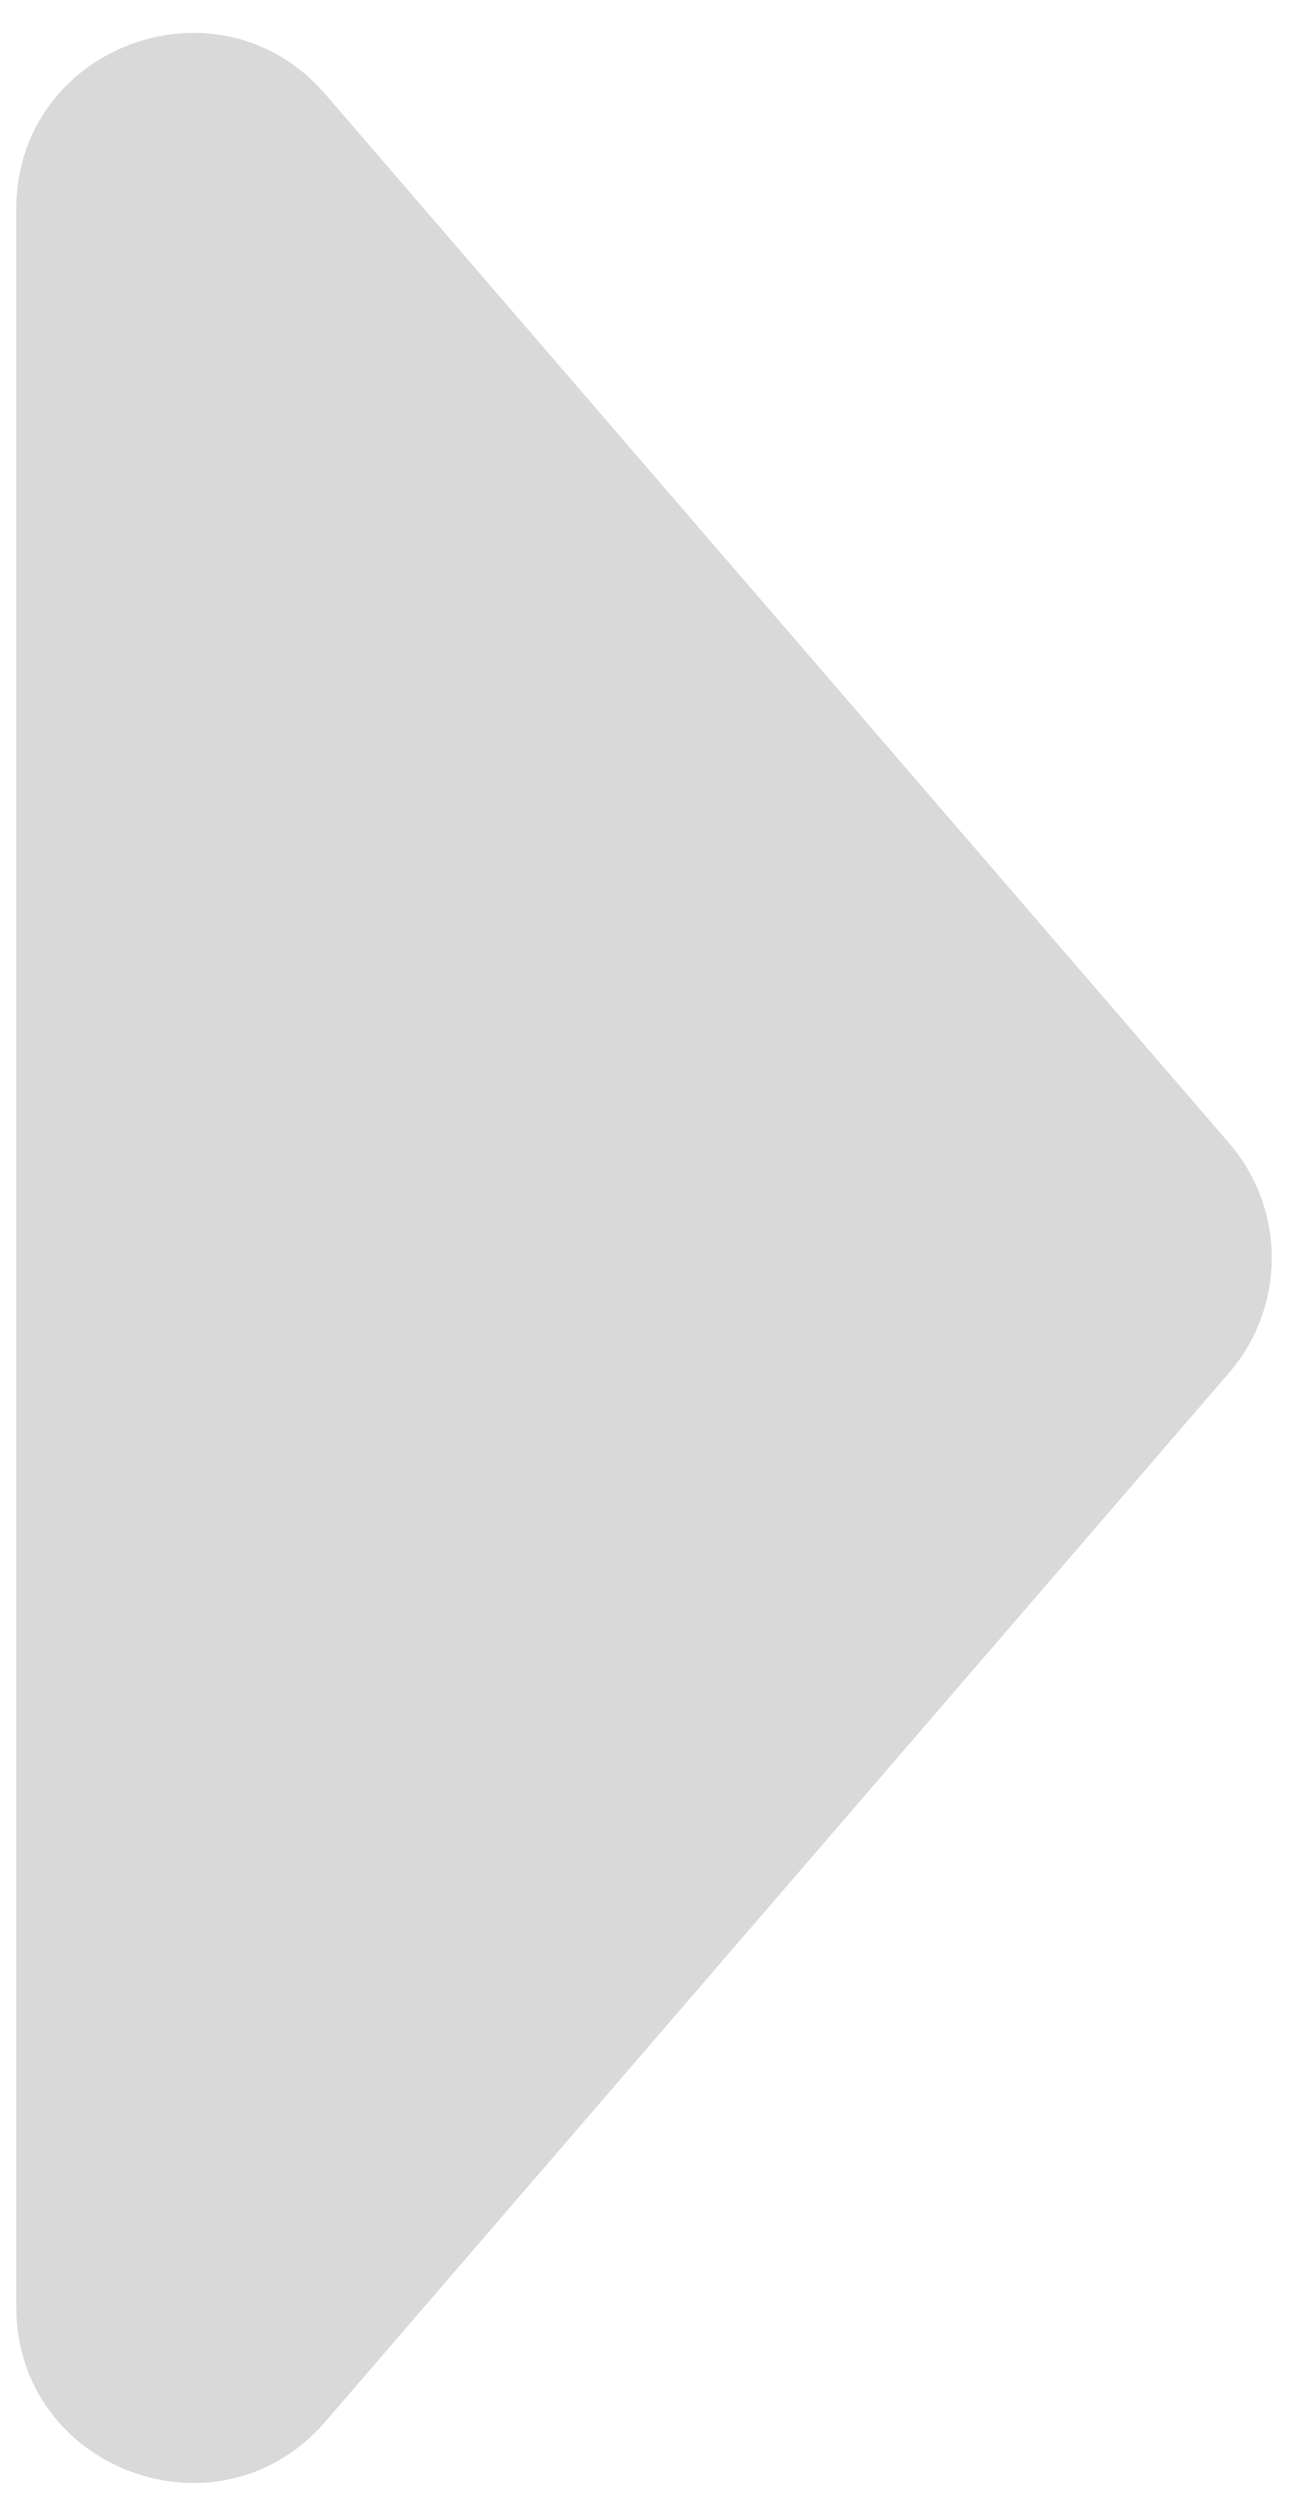 <svg width="33" height="64" viewBox="0 0 33 64" fill="none" xmlns="http://www.w3.org/2000/svg">
<path id="Polygon 1" d="M31.466 29.26C32.922 30.949 32.922 33.451 31.466 35.14L8.331 61.986C5.605 65.149 0.415 63.221 0.415 59.045L0.415 5.355C0.415 1.179 5.605 -0.749 8.331 2.414L31.466 29.26Z" fill="#D9D9D9"/>
</svg>
